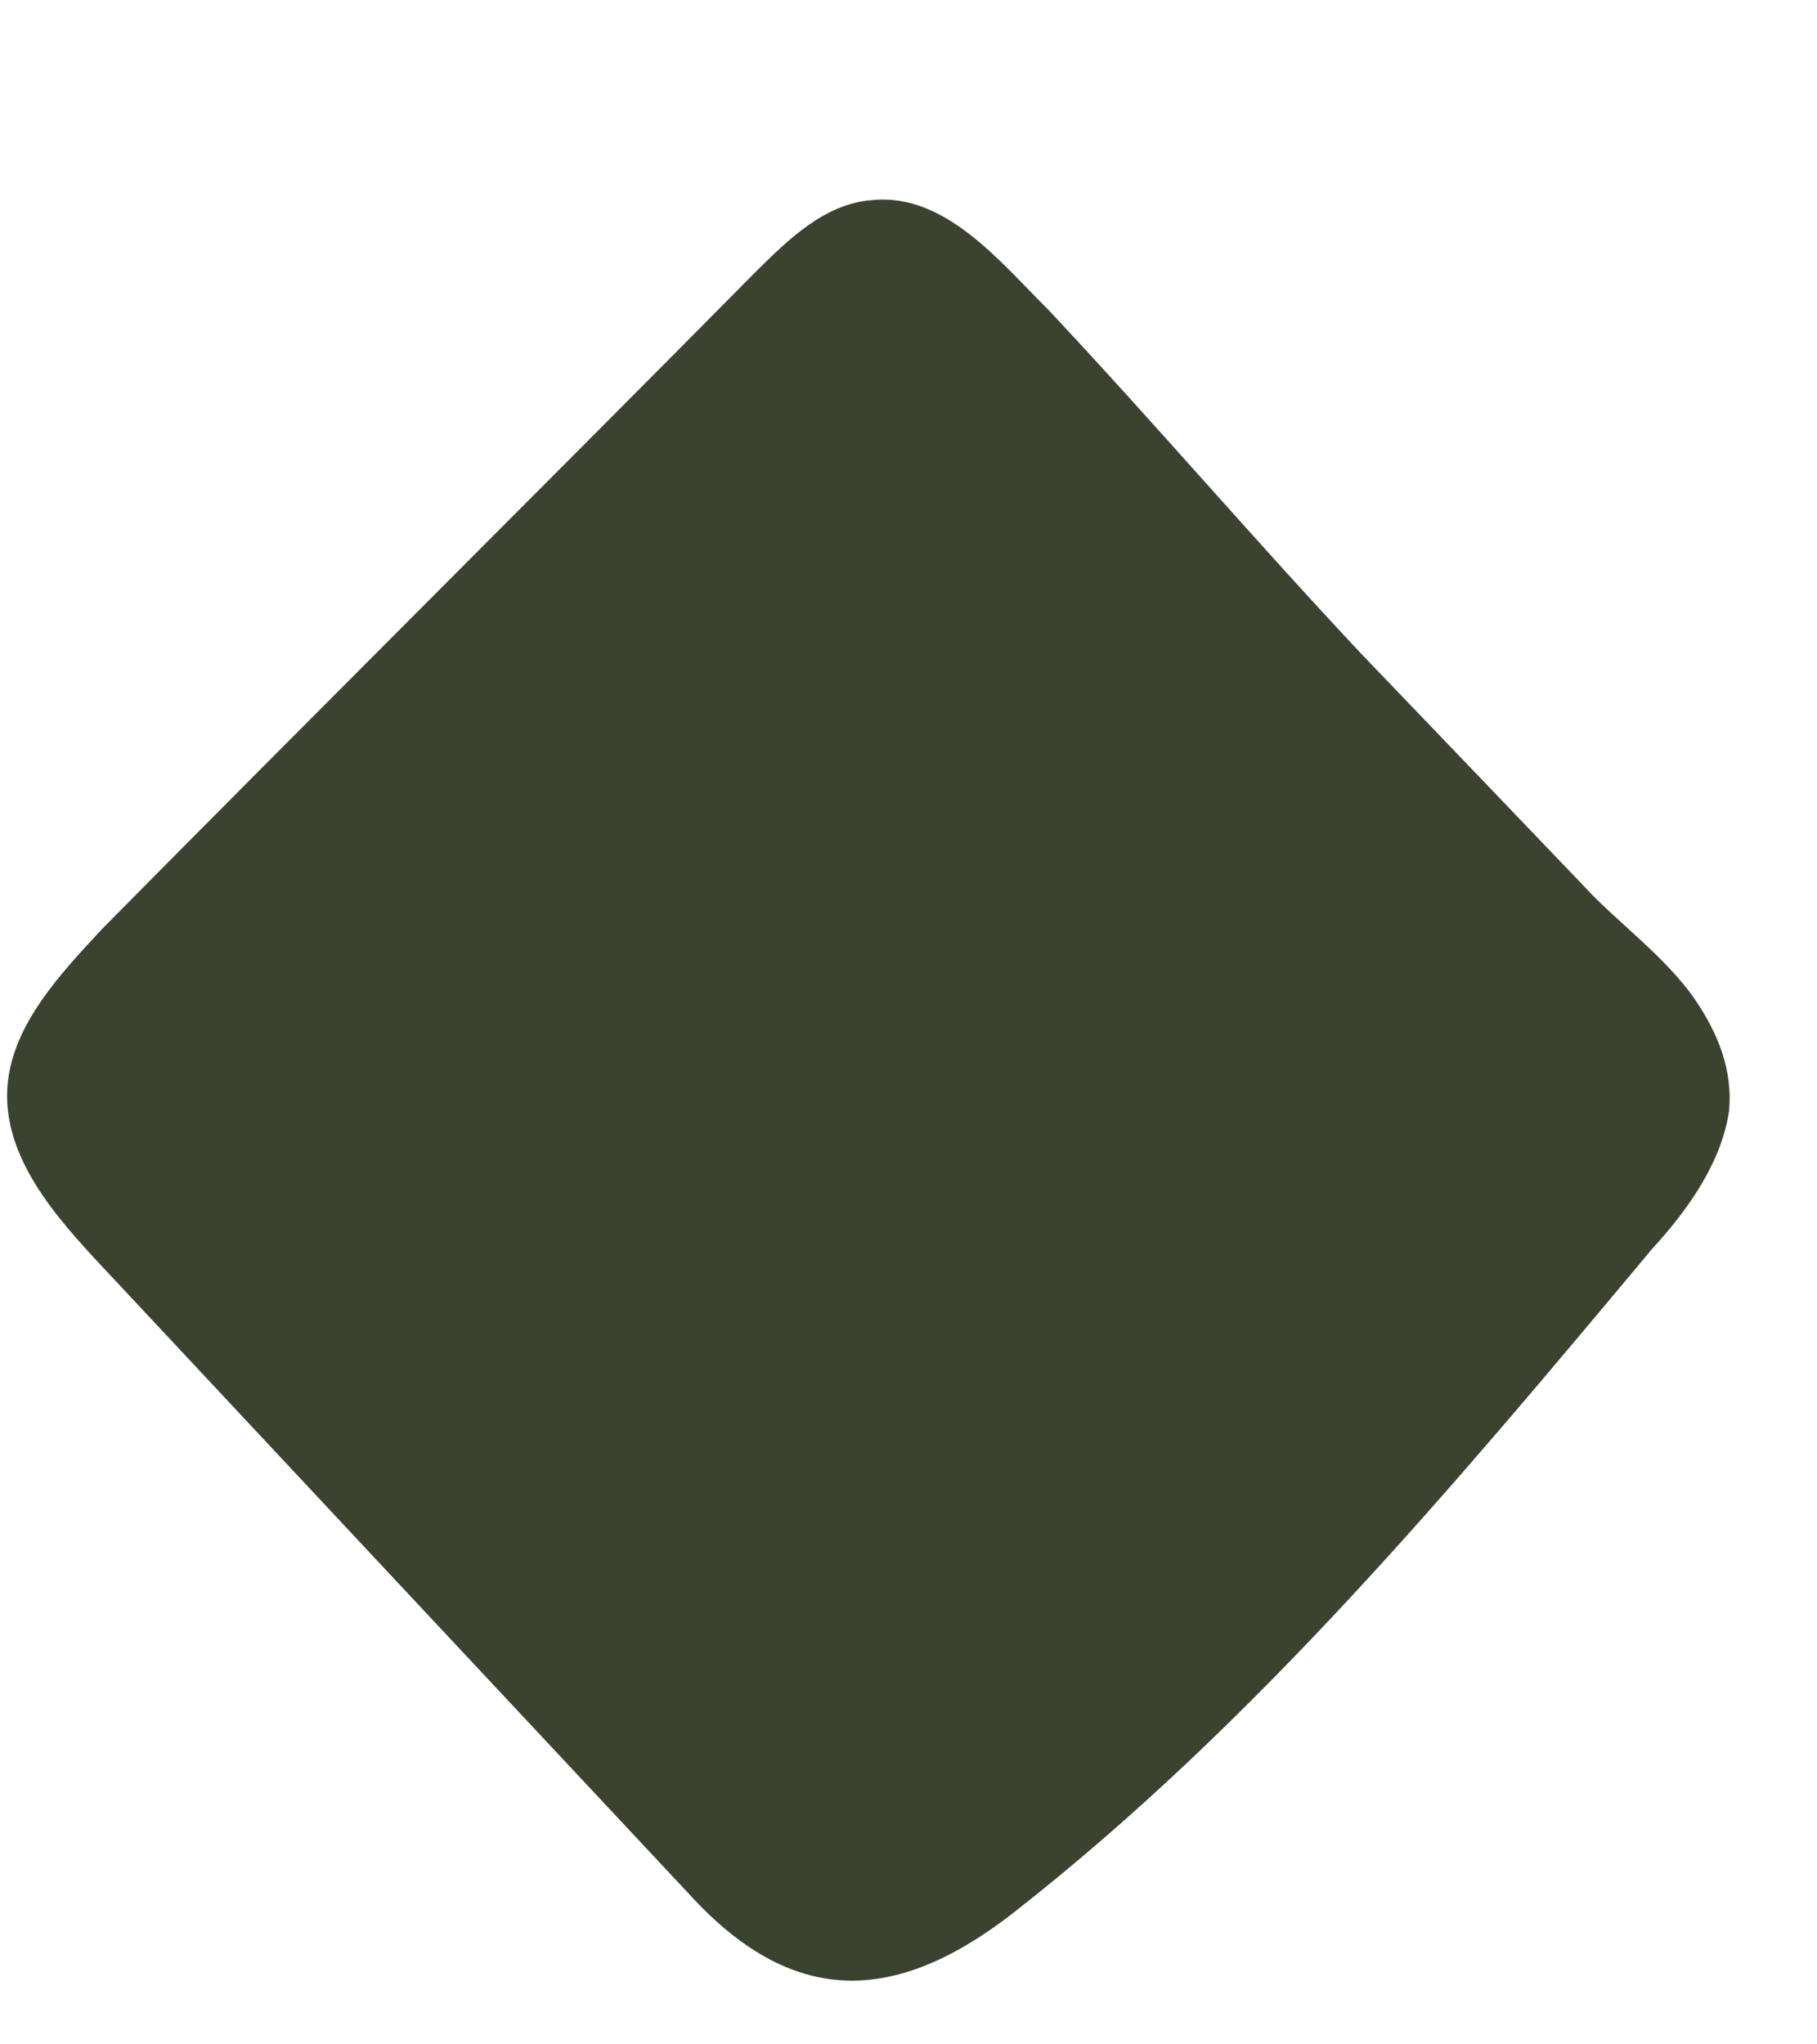 <svg width="8" height="9" viewBox="0 0 8 9" fill="none" xmlns="http://www.w3.org/2000/svg">
<path d="M7.468 4.408C7.565 4.552 7.629 4.712 7.613 4.889C7.581 5.113 7.436 5.322 7.274 5.498C6.403 6.54 5.532 7.582 4.468 8.416C3.936 8.833 3.484 8.833 3.032 8.336C2.177 7.422 1.306 6.492 0.452 5.578C0.242 5.354 0.016 5.097 0.032 4.793C0.048 4.52 0.258 4.295 0.452 4.087C1.403 3.125 2.371 2.163 3.323 1.201C3.468 1.057 3.629 0.897 3.839 0.881C4.161 0.848 4.403 1.153 4.613 1.361C5.081 1.859 5.532 2.388 6 2.885C6.323 3.221 6.645 3.558 6.968 3.895C7.113 4.055 7.339 4.215 7.468 4.408Z" fill="#3C4230"/>
</svg>

